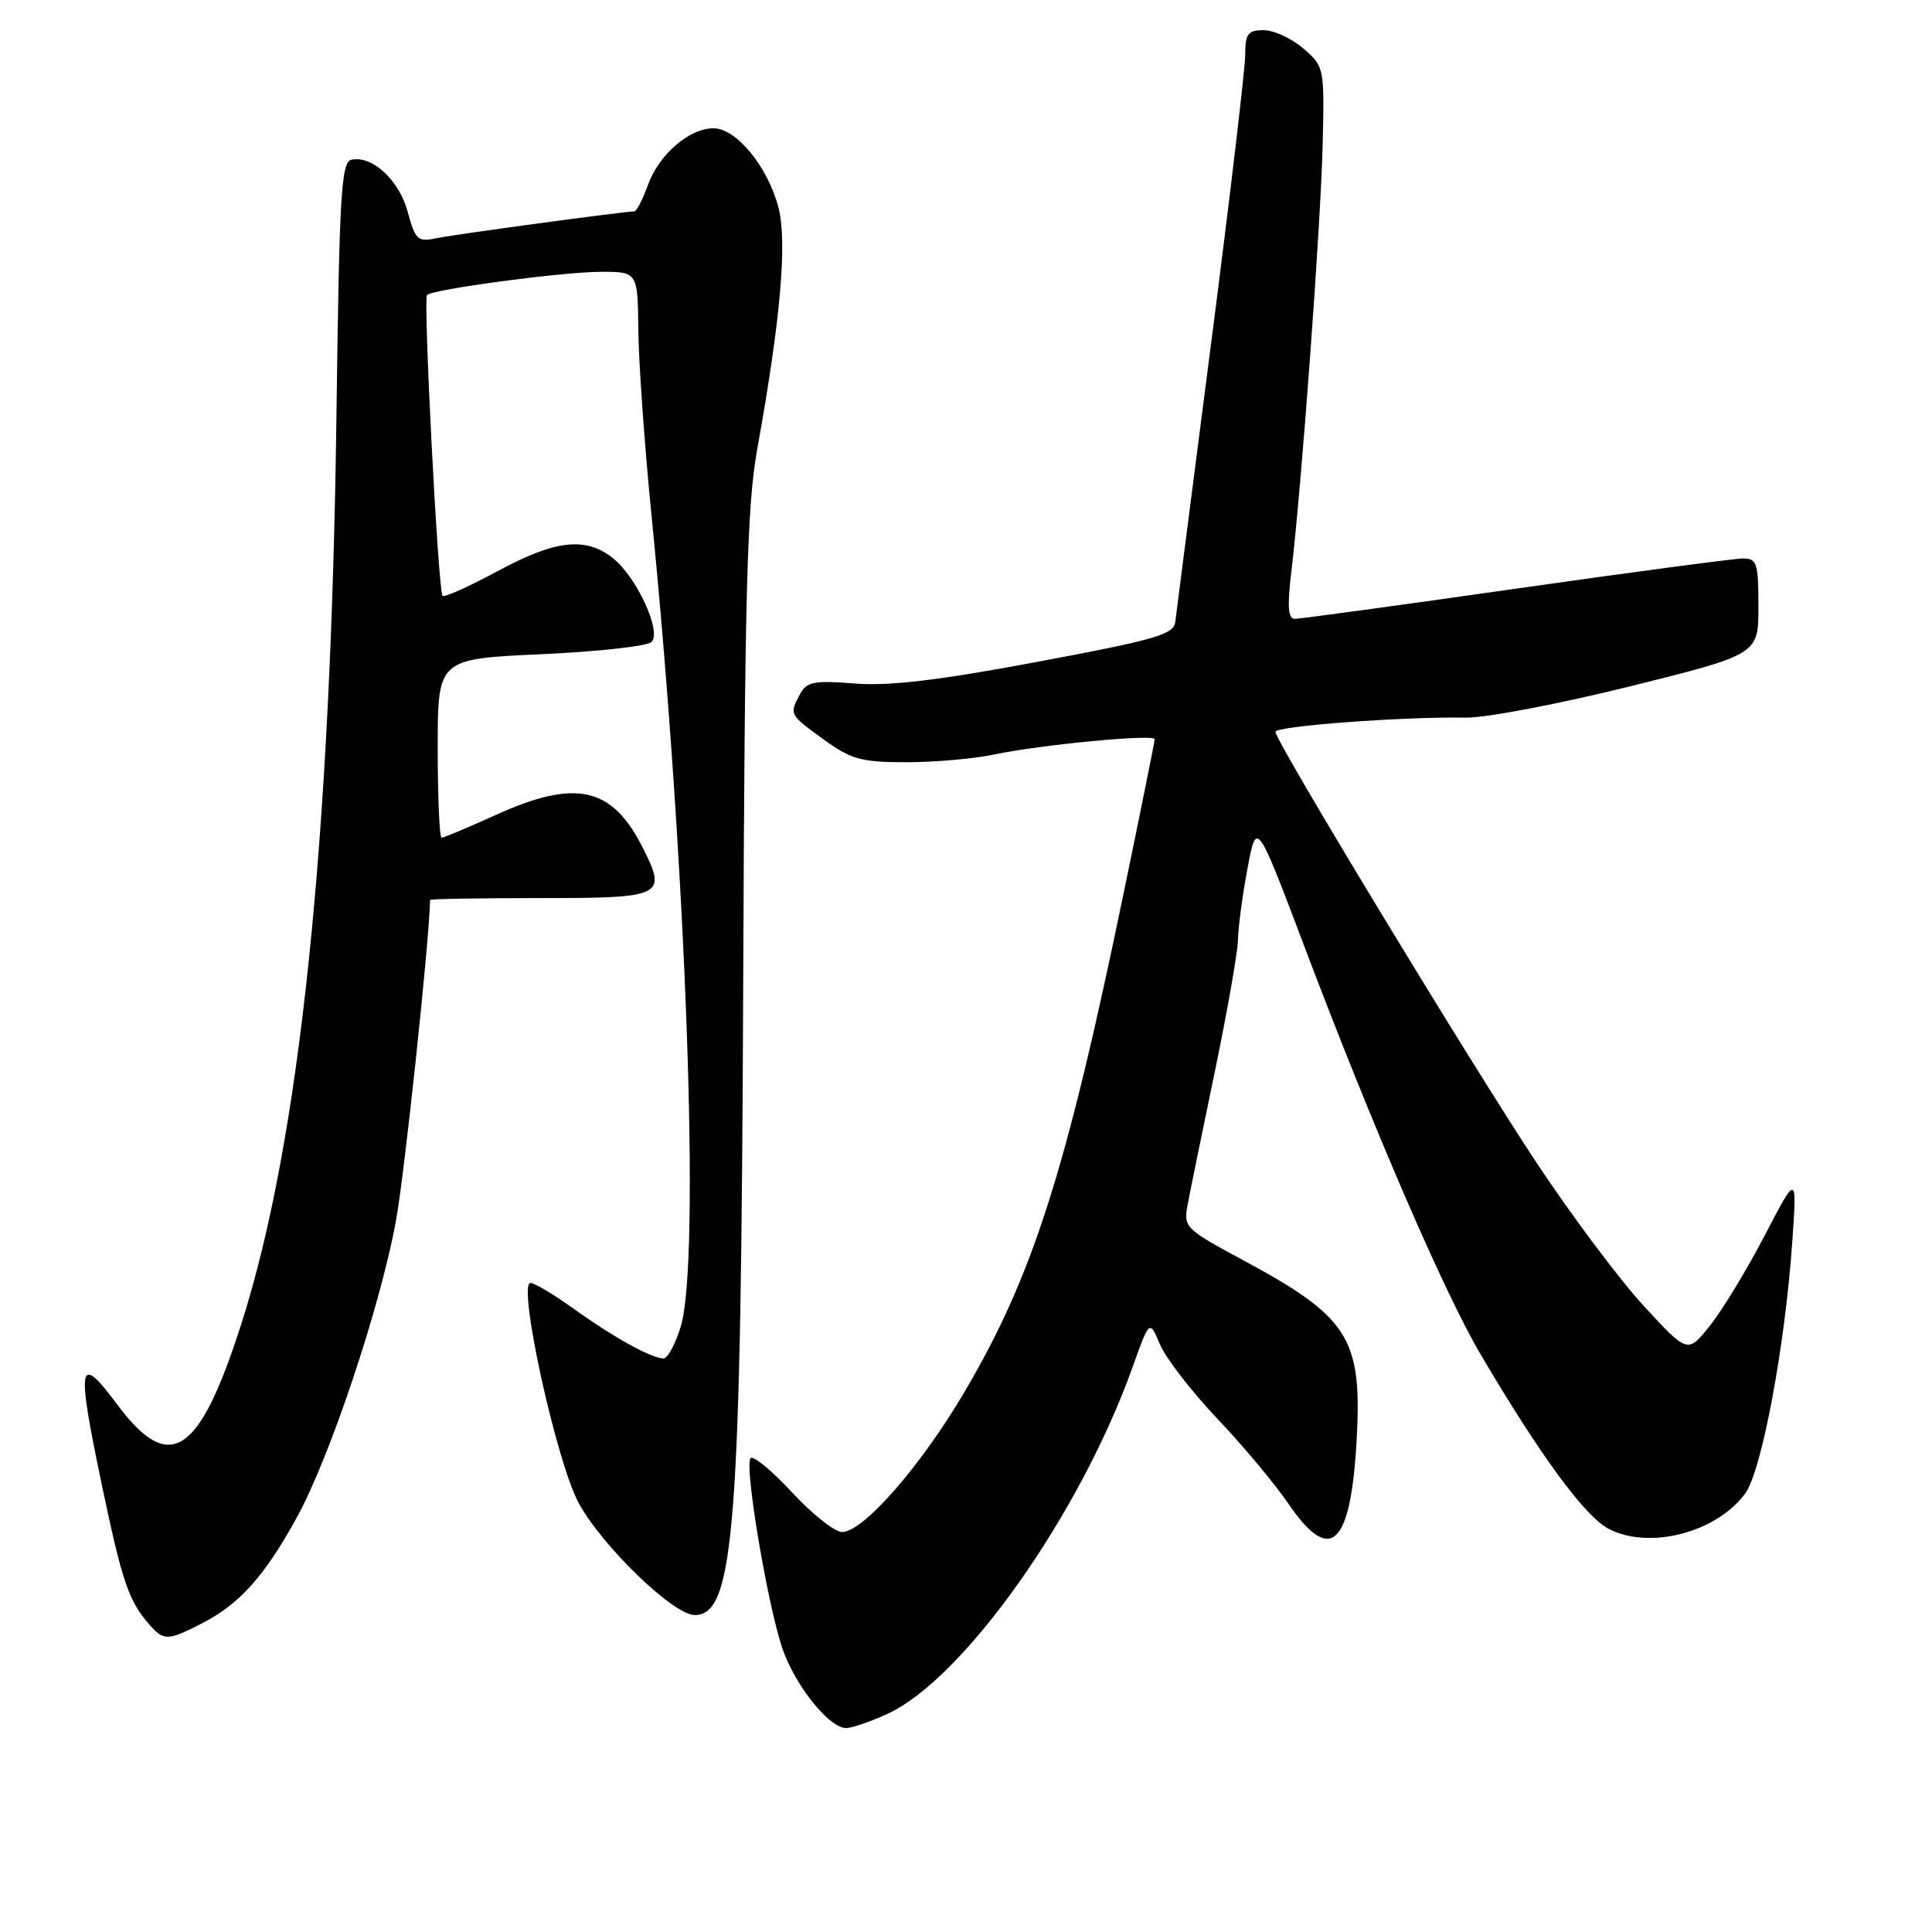 <?xml version="1.0" encoding="UTF-8" standalone="no"?>
<!DOCTYPE svg PUBLIC "-//W3C//DTD SVG 1.1//EN" "http://www.w3.org/Graphics/SVG/1.1/DTD/svg11.dtd" >
<svg xmlns="http://www.w3.org/2000/svg" xmlns:xlink="http://www.w3.org/1999/xlink" version="1.1" viewBox="0 0 256 256">
 <g >
 <path fill="currentColor"
d=" M 117.52 227.13 C 127.63 222.54 143.08 200.72 150.06 181.18 C 152.32 174.86 152.32 174.86 153.70 178.14 C 154.46 179.95 157.88 184.37 161.29 187.97 C 164.71 191.57 168.95 196.65 170.73 199.26 C 176.33 207.48 179.02 204.87 179.78 190.48 C 180.47 177.28 178.66 174.47 164.64 166.94 C 157.02 162.83 156.80 162.62 157.37 159.61 C 157.69 157.90 159.31 149.97 160.97 142.00 C 162.62 134.03 164.01 126.15 164.04 124.50 C 164.07 122.85 164.63 118.61 165.30 115.08 C 166.50 108.65 166.50 108.65 172.90 125.58 C 181.91 149.40 191.37 171.30 196.21 179.50 C 204.14 192.95 210.02 200.96 213.18 202.59 C 218.57 205.38 227.41 203.08 231.24 197.91 C 233.43 194.94 236.53 178.40 237.49 164.50 C 238.11 155.50 238.11 155.50 233.81 163.75 C 231.44 168.29 228.18 173.66 226.56 175.68 C 223.62 179.36 223.62 179.36 217.77 173.00 C 214.55 169.50 208.18 160.98 203.60 154.07 C 194.77 140.73 169.00 98.21 169.00 96.97 C 169.00 96.21 185.96 94.94 194.26 95.09 C 196.88 95.13 206.67 93.26 216.01 90.94 C 233.00 86.71 233.00 86.71 233.00 80.36 C 233.00 74.63 232.80 74.00 230.97 74.00 C 229.85 74.00 216.31 75.80 200.88 78.00 C 185.44 80.20 172.26 82.00 171.59 82.00 C 170.67 82.00 170.55 80.44 171.11 75.75 C 172.46 64.52 175.01 29.74 175.26 19.17 C 175.50 8.95 175.47 8.80 172.69 6.42 C 171.15 5.09 168.79 4.00 167.44 4.00 C 165.36 4.00 165.00 4.47 165.00 7.23 C 165.00 9.01 162.97 26.22 160.48 45.48 C 157.99 64.74 155.86 81.36 155.73 82.41 C 155.53 84.07 153.11 84.77 137.50 87.69 C 124.39 90.15 117.81 90.93 113.26 90.57 C 107.87 90.14 106.89 90.33 106.01 91.97 C 104.57 94.67 104.57 94.68 109.15 97.99 C 112.79 100.63 114.13 101.00 120.10 101.00 C 123.84 101.00 129.06 100.54 131.70 99.98 C 137.88 98.68 153.00 97.23 153.00 97.95 C 153.00 98.25 151.18 107.28 148.96 118.00 C 141.26 155.29 136.85 169.11 127.74 184.54 C 121.99 194.30 114.37 203.00 111.59 203.00 C 110.61 203.00 107.63 200.65 104.97 197.77 C 102.31 194.89 99.83 192.84 99.46 193.21 C 98.60 194.06 101.57 211.97 103.60 218.22 C 105.22 223.17 109.86 229.02 112.15 228.98 C 112.89 228.97 115.31 228.13 117.52 227.13 Z  M 26.79 215.09 C 31.78 212.52 35.12 208.78 39.40 200.94 C 43.76 192.94 50.32 173.33 52.44 161.91 C 53.57 155.87 56.88 124.79 56.99 119.25 C 57.00 119.11 63.54 119.00 71.53 119.00 C 88.00 119.00 88.45 118.77 85.08 112.16 C 81.04 104.23 76.24 103.20 65.66 108.00 C 62.02 109.65 58.81 111.00 58.52 111.00 C 58.23 111.00 58.00 105.67 58.00 99.15 C 58.00 87.31 58.00 87.31 71.66 86.69 C 79.18 86.35 85.78 85.62 86.33 85.07 C 87.71 83.69 84.34 76.41 81.18 73.93 C 77.57 71.09 73.56 71.55 65.90 75.70 C 62.14 77.73 58.87 79.19 58.64 78.95 C 58.06 78.34 56.06 39.60 56.58 39.09 C 57.34 38.33 74.44 36.04 79.50 36.02 C 84.50 36.00 84.50 36.00 84.58 43.75 C 84.63 48.01 85.40 58.92 86.30 68.00 C 90.94 114.51 92.84 167.07 90.21 175.75 C 89.50 178.09 88.47 180.00 87.91 180.00 C 86.35 180.00 81.25 177.18 76.01 173.41 C 73.40 171.54 70.83 170.00 70.29 170.00 C 68.53 170.00 73.73 193.73 76.67 199.14 C 79.80 204.89 89.23 214.00 92.05 214.00 C 97.33 214.00 98.19 202.68 98.48 130.00 C 98.68 78.36 98.98 67.06 100.34 59.50 C 103.47 42.16 104.36 31.85 103.10 27.30 C 101.63 21.95 97.52 17.00 94.55 17.00 C 91.32 17.00 87.32 20.46 85.85 24.53 C 85.16 26.44 84.35 28.00 84.05 28.01 C 82.60 28.03 60.17 31.07 57.81 31.57 C 55.35 32.09 55.02 31.78 54.02 28.06 C 52.88 23.85 49.33 20.57 46.56 21.17 C 45.22 21.46 44.96 25.81 44.59 54.50 C 43.86 111.62 39.72 151.25 31.96 175.48 C 26.37 192.91 22.48 195.42 15.53 186.10 C 10.36 179.17 10.10 180.54 13.49 196.74 C 16.18 209.58 17.04 212.11 19.78 215.25 C 21.70 217.45 22.23 217.43 26.79 215.09 Z "/>
</g>
</svg>